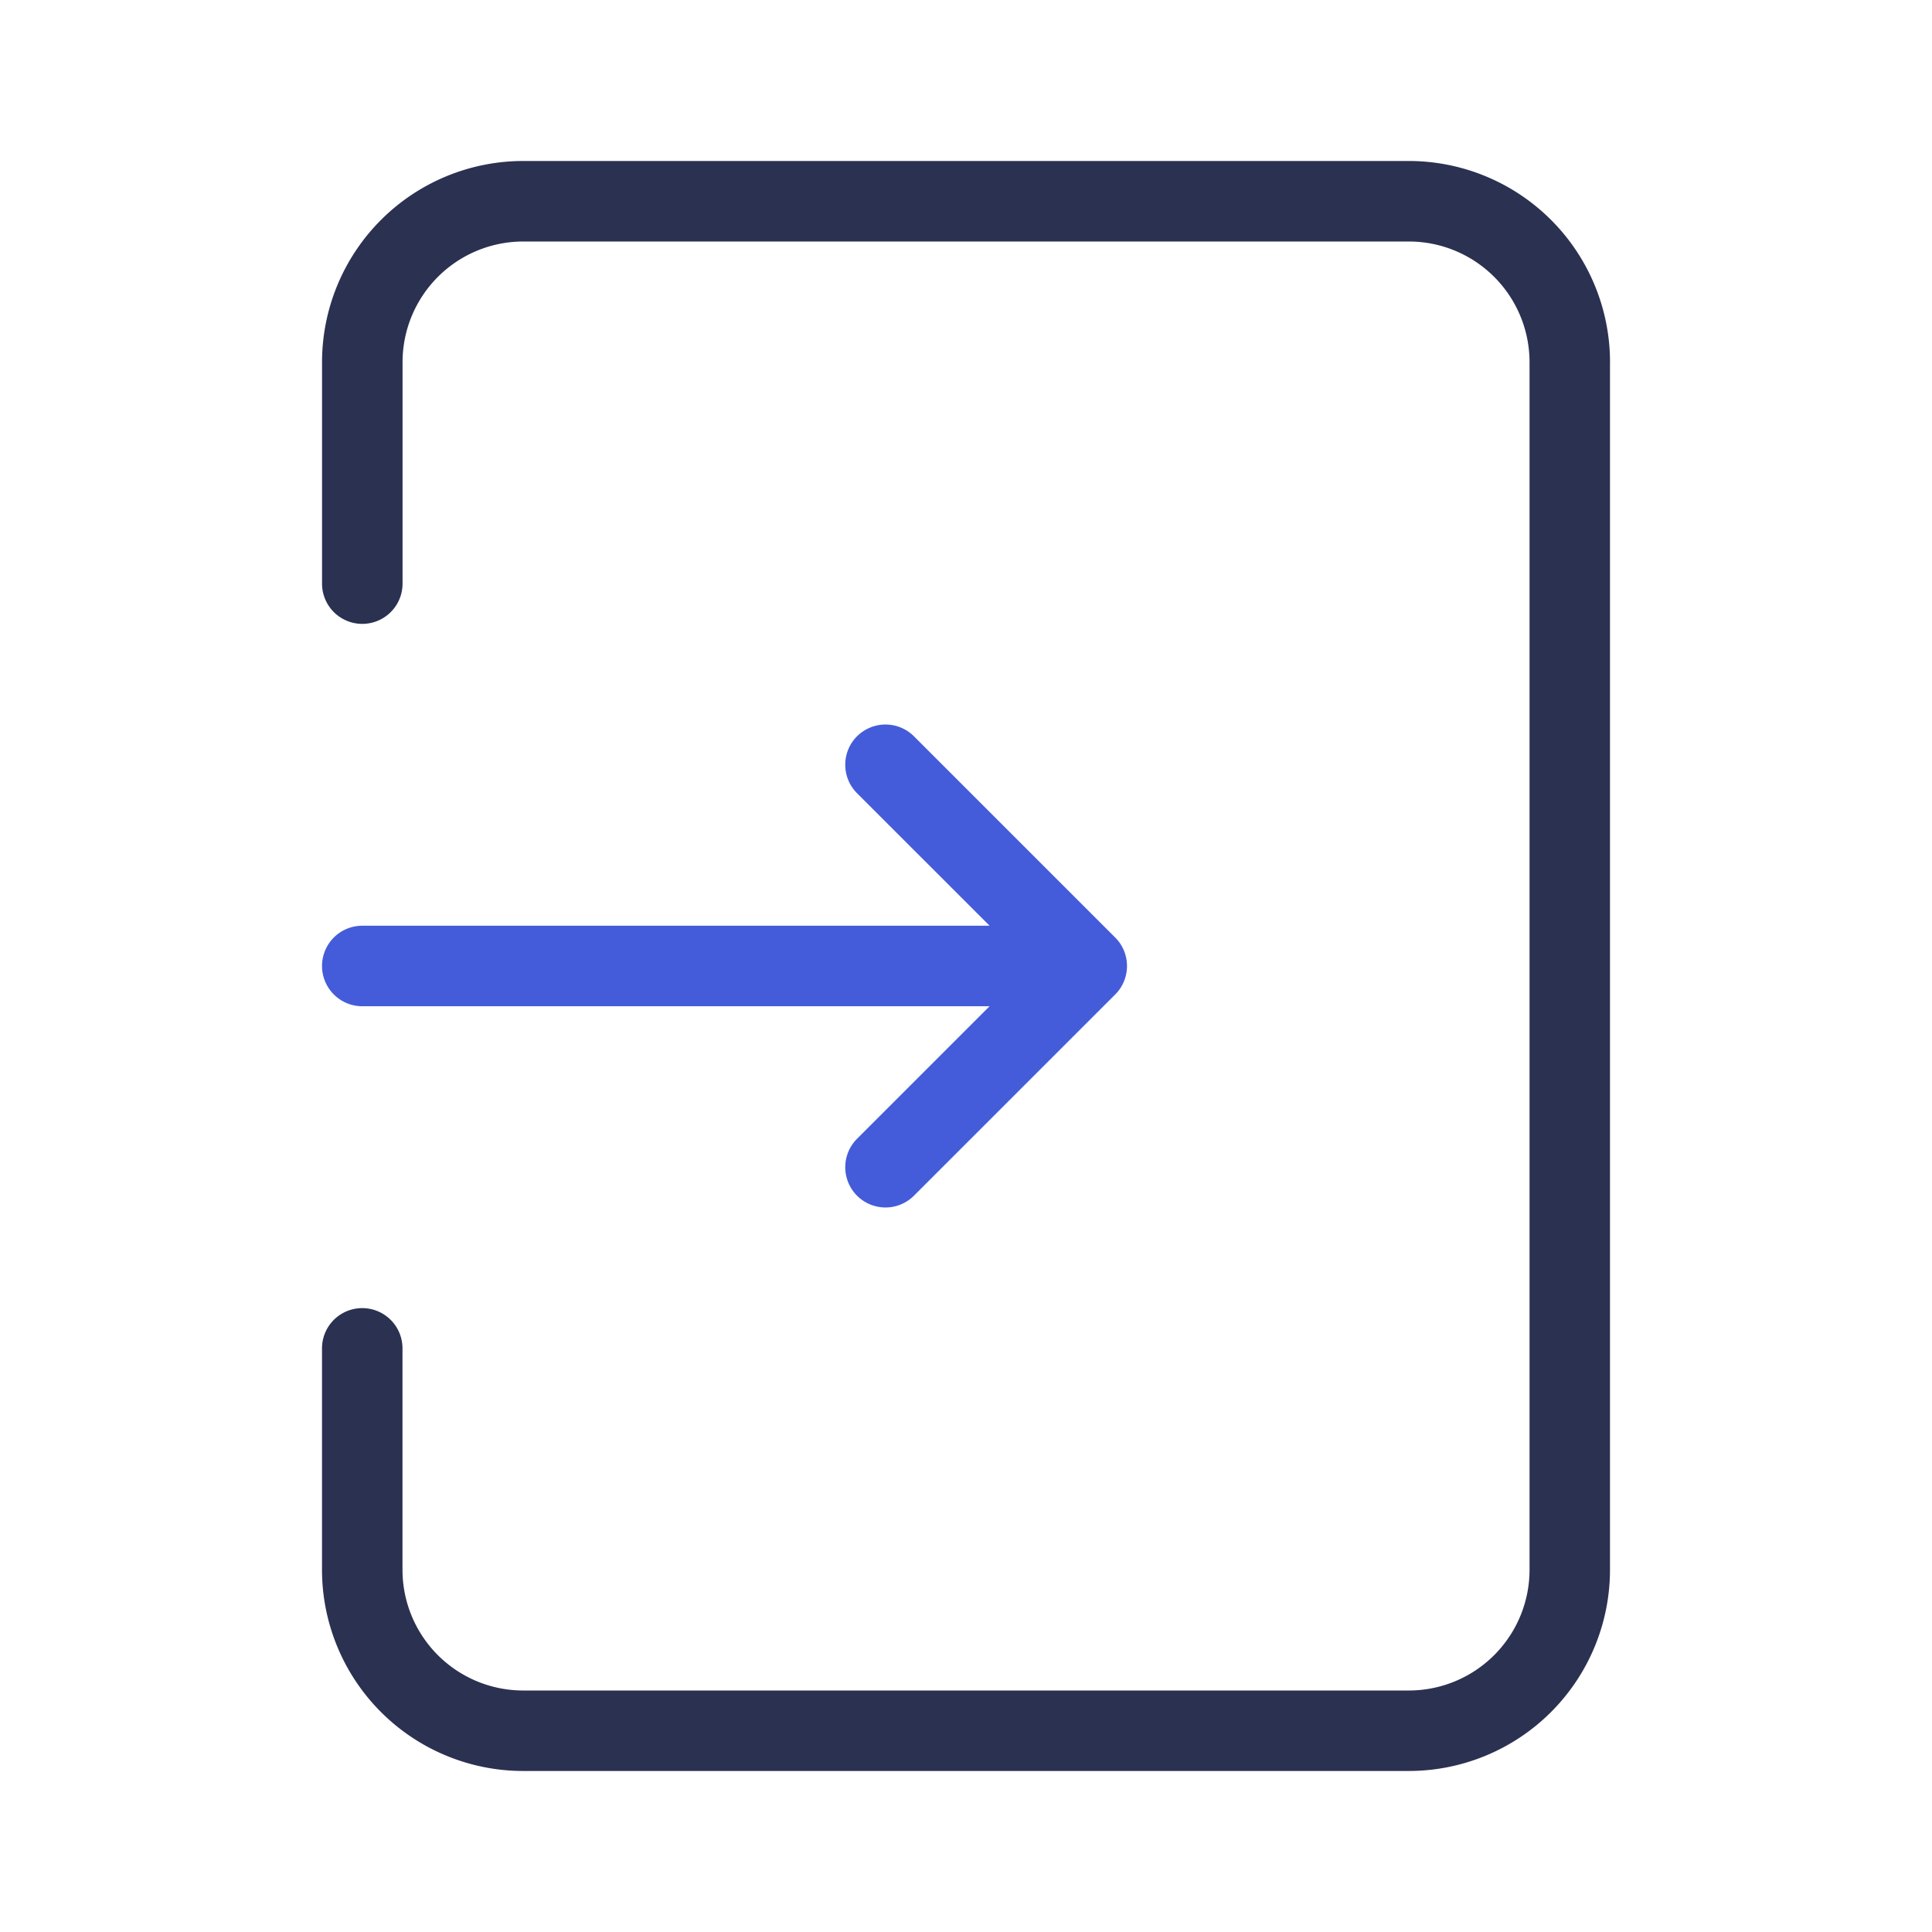 <svg xmlns="http://www.w3.org/2000/svg" width="64" height="64" fill="none" id="login"><path fill="#2B3151" fill-rule="evenodd" d="M53.334 12a6.667 6.667 0 0 0-6.667-6.667H17.333A6.667 6.667 0 0 0 10.668 12v7.333a1.333 1.333 0 0 0 2.667 0V12a4 4 0 0 1 4-4h29.333a4 4 0 0 1 4 4v40a4 4 0 0 1-4 4H17.333a4 4 0 0 1-4-4v-7.334a1.333 1.333 0 0 0-2.666 0V52a6.667 6.667 0 0 0 6.667 6.666h29.333A6.667 6.667 0 0 0 53.333 52V12Z" clip-rule="evenodd"></path><path fill="#445CDA" fill-rule="evenodd" d="M28.39 24.39c-.52.521-.52 1.365 0 1.886l4.391 4.39h-20.78a1.333 1.333 0 1 0 0 2.667h20.78l-4.39 4.39a1.333 1.333 0 1 0 1.885 1.886l6.667-6.666c.52-.52.52-1.365 0-1.886l-6.667-6.666a1.333 1.333 0 0 0-1.885 0Z" clip-rule="evenodd"></path></svg>